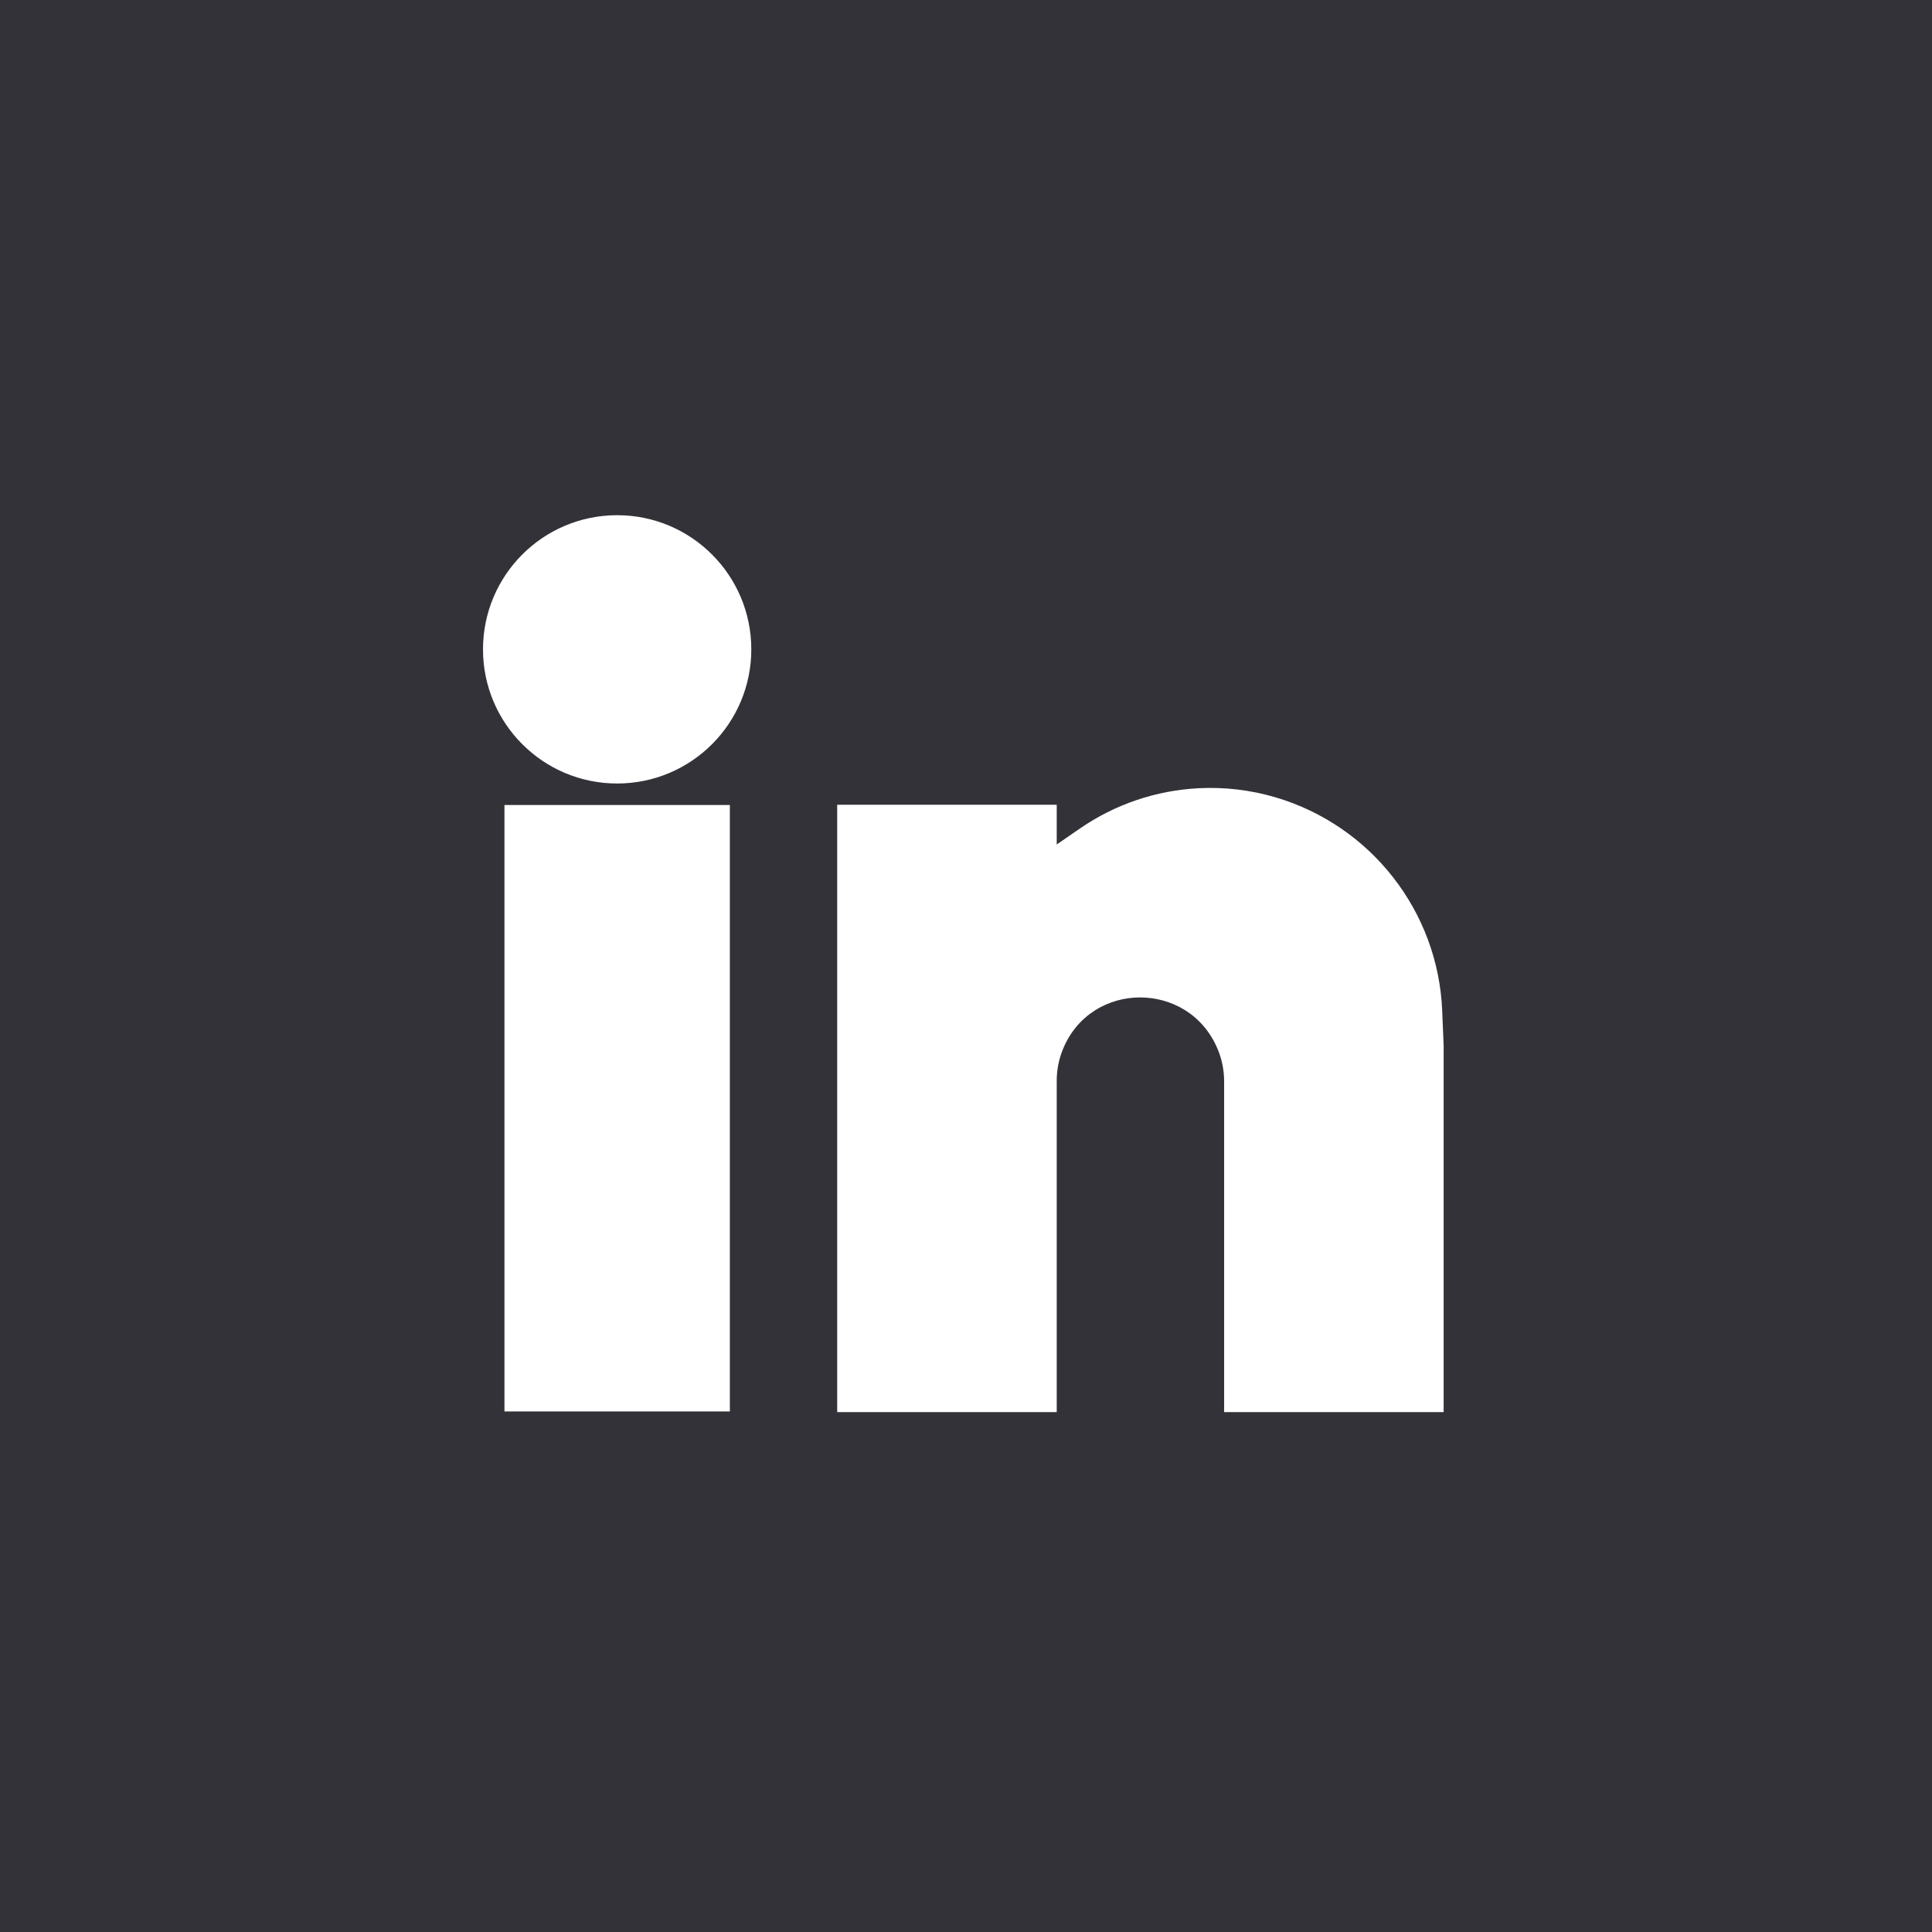 <svg width="48" height="48" viewBox="0 0 48 48" fill="none" xmlns="http://www.w3.org/2000/svg">
<rect width="48" height="48" fill="#323238"/>
<circle cx="15.333" cy="16.133" r="3.333" fill="white"/>
<rect x="12.533" y="20" width="5.6" height="15.067" fill="white"/>
<path d="M26.254 35.083H20.8V19.994H26.254V20.981L26.829 20.585C27.701 19.983 28.723 19.637 29.781 19.583C30.425 19.55 31.071 19.627 31.689 19.809C34.06 20.509 35.73 22.642 35.831 25.112L35.867 25.983V35.083H30.413V26.866C30.413 26.587 30.357 26.311 30.248 26.055C29.529 24.353 27.108 24.356 26.409 26.066C26.306 26.316 26.254 26.583 26.254 26.852V35.083Z" fill="white"/>
</svg>

